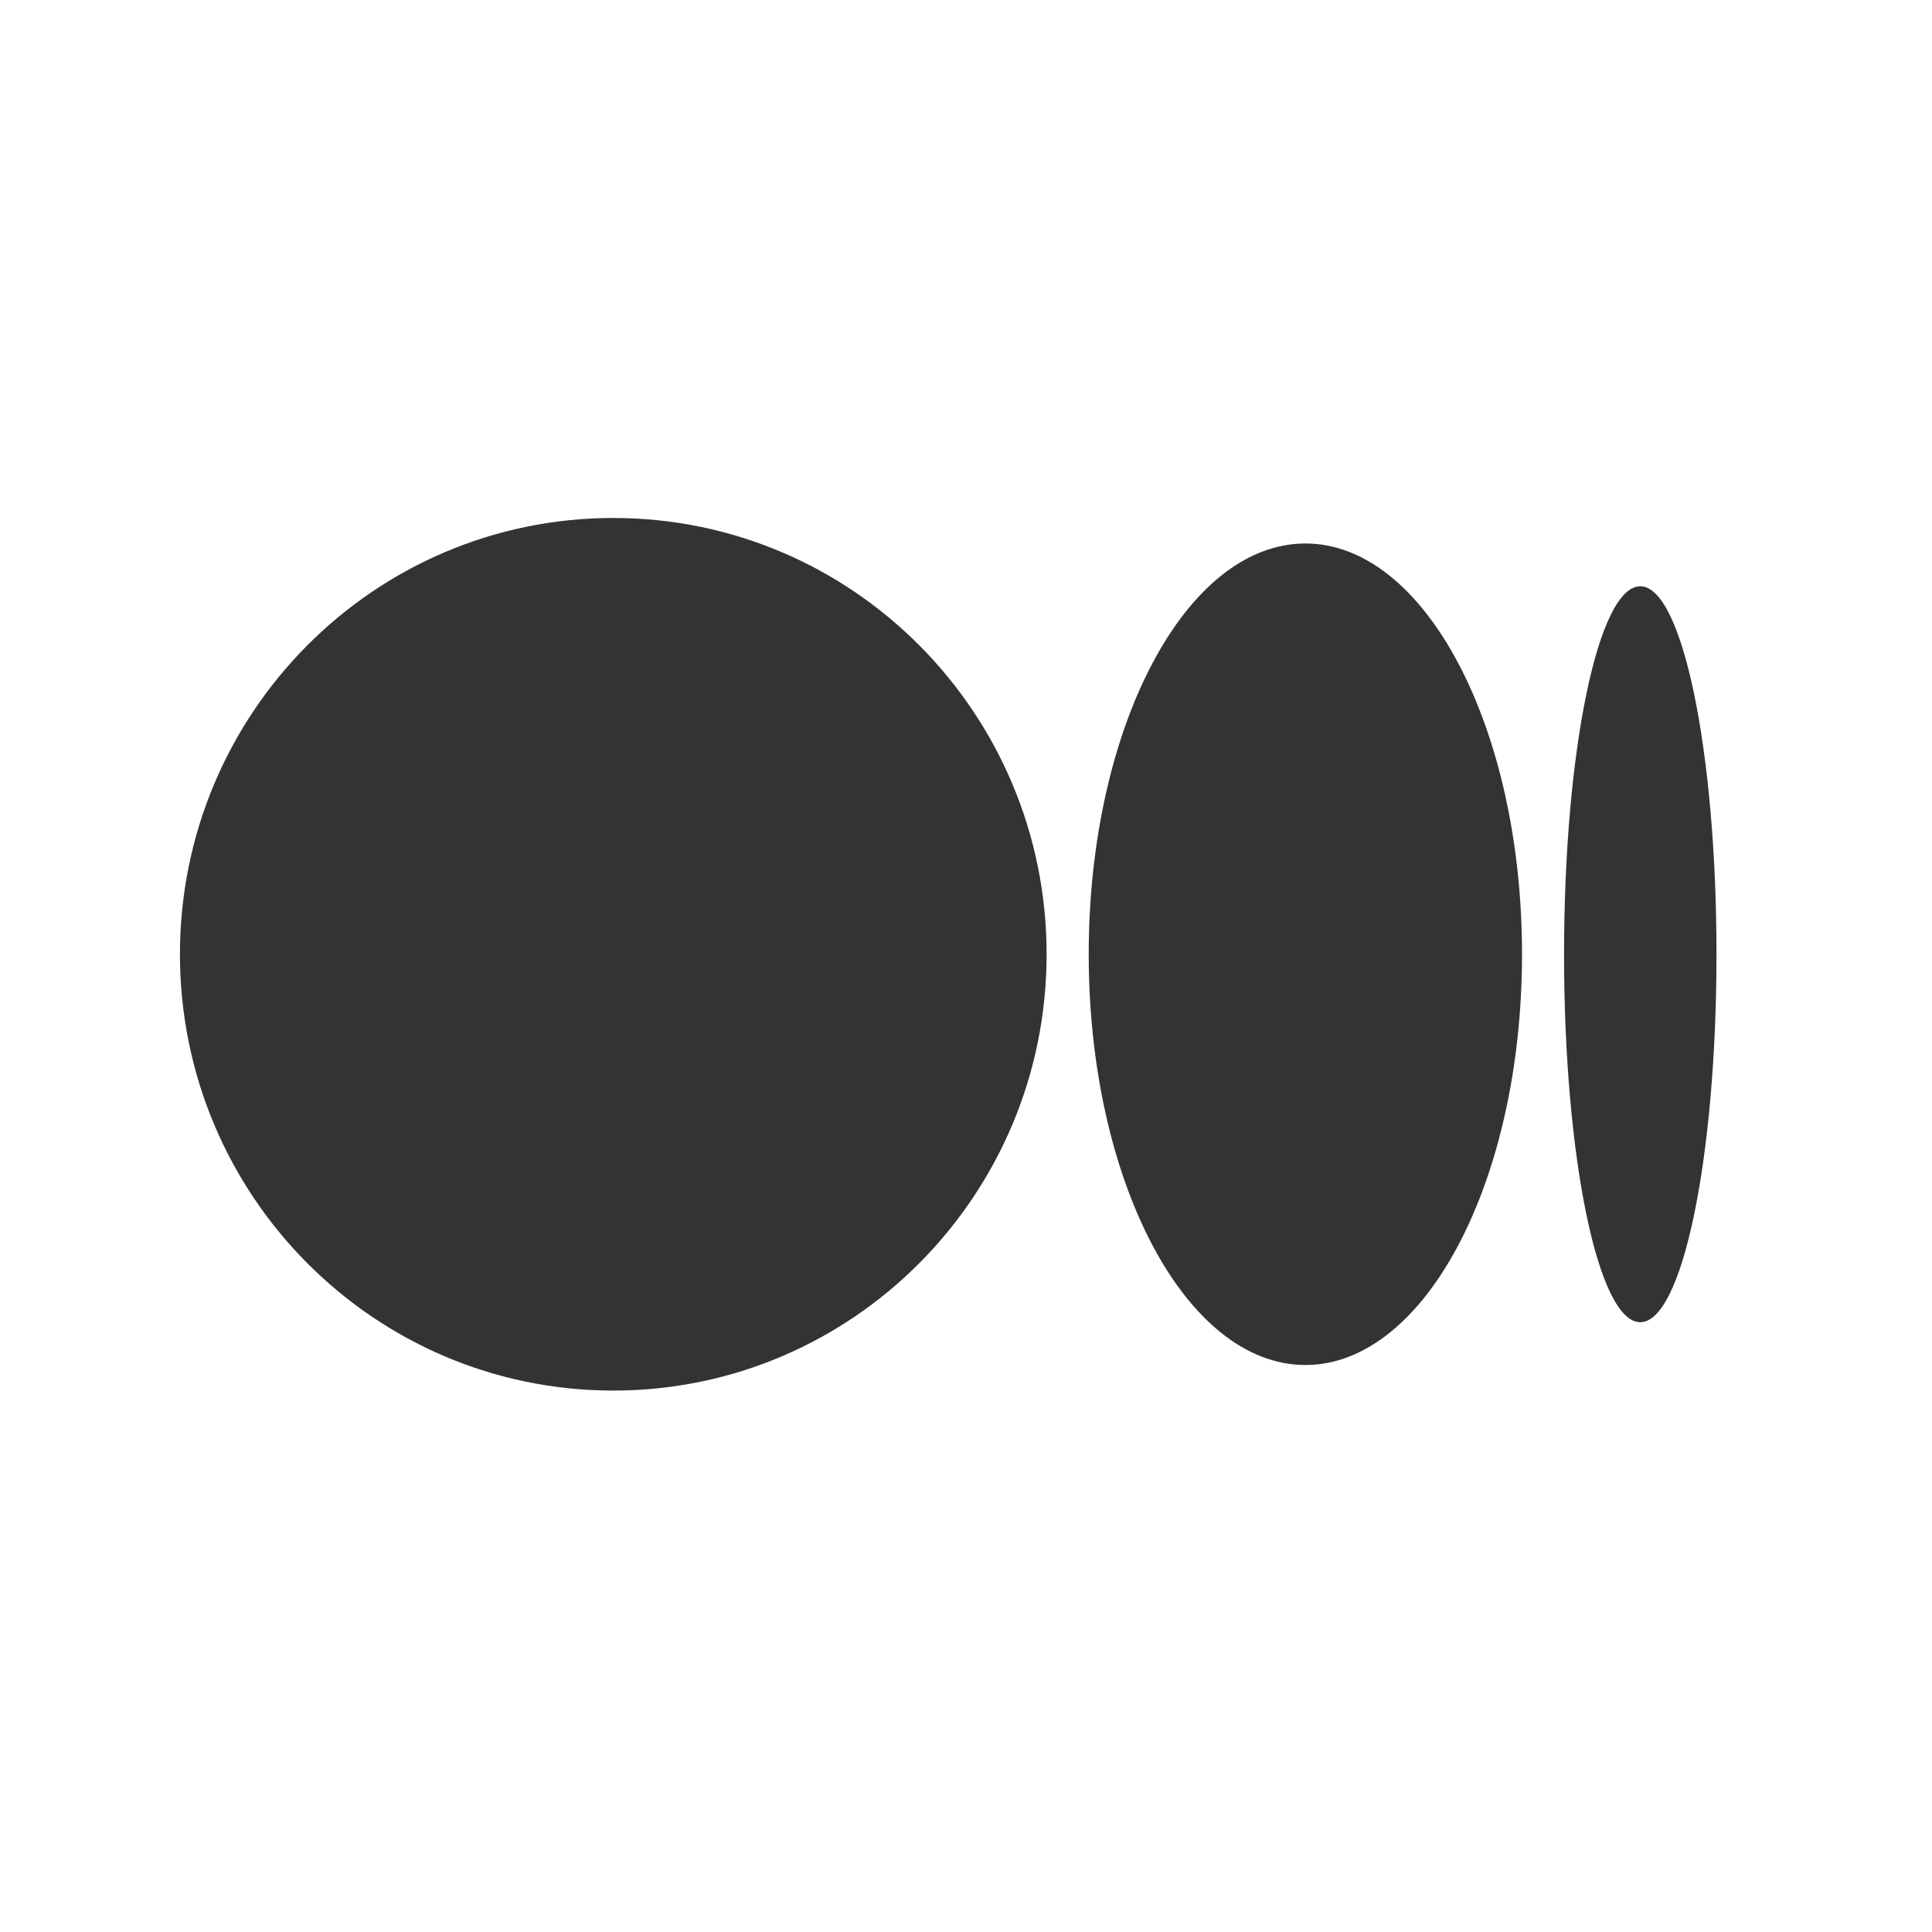 <svg width="29" height="29" viewBox="0 0 29 29" fill="none" xmlns="http://www.w3.org/2000/svg">
<path d="M15.71 14.324C15.71 17.941 12.798 20.873 9.206 20.873C5.614 20.873 2.701 17.941 2.701 14.324C2.701 10.707 5.614 7.775 9.206 7.775C12.799 7.775 15.71 10.707 15.71 14.324Z" fill="#333333"/>
<path d="M22.846 14.324C22.846 17.729 21.39 20.489 19.594 20.489C17.798 20.489 16.342 17.729 16.342 14.324C16.342 10.919 17.797 8.158 19.594 8.158C21.39 8.158 22.846 10.918 22.846 14.324Z" fill="#333333"/>
<path d="M24.621 19.847C25.253 19.847 25.765 17.374 25.765 14.324C25.765 11.273 25.252 8.8 24.621 8.8C23.989 8.8 23.477 11.274 23.477 14.324C23.477 17.374 23.989 19.847 24.621 19.847Z" fill="#333333"/>
</svg>
